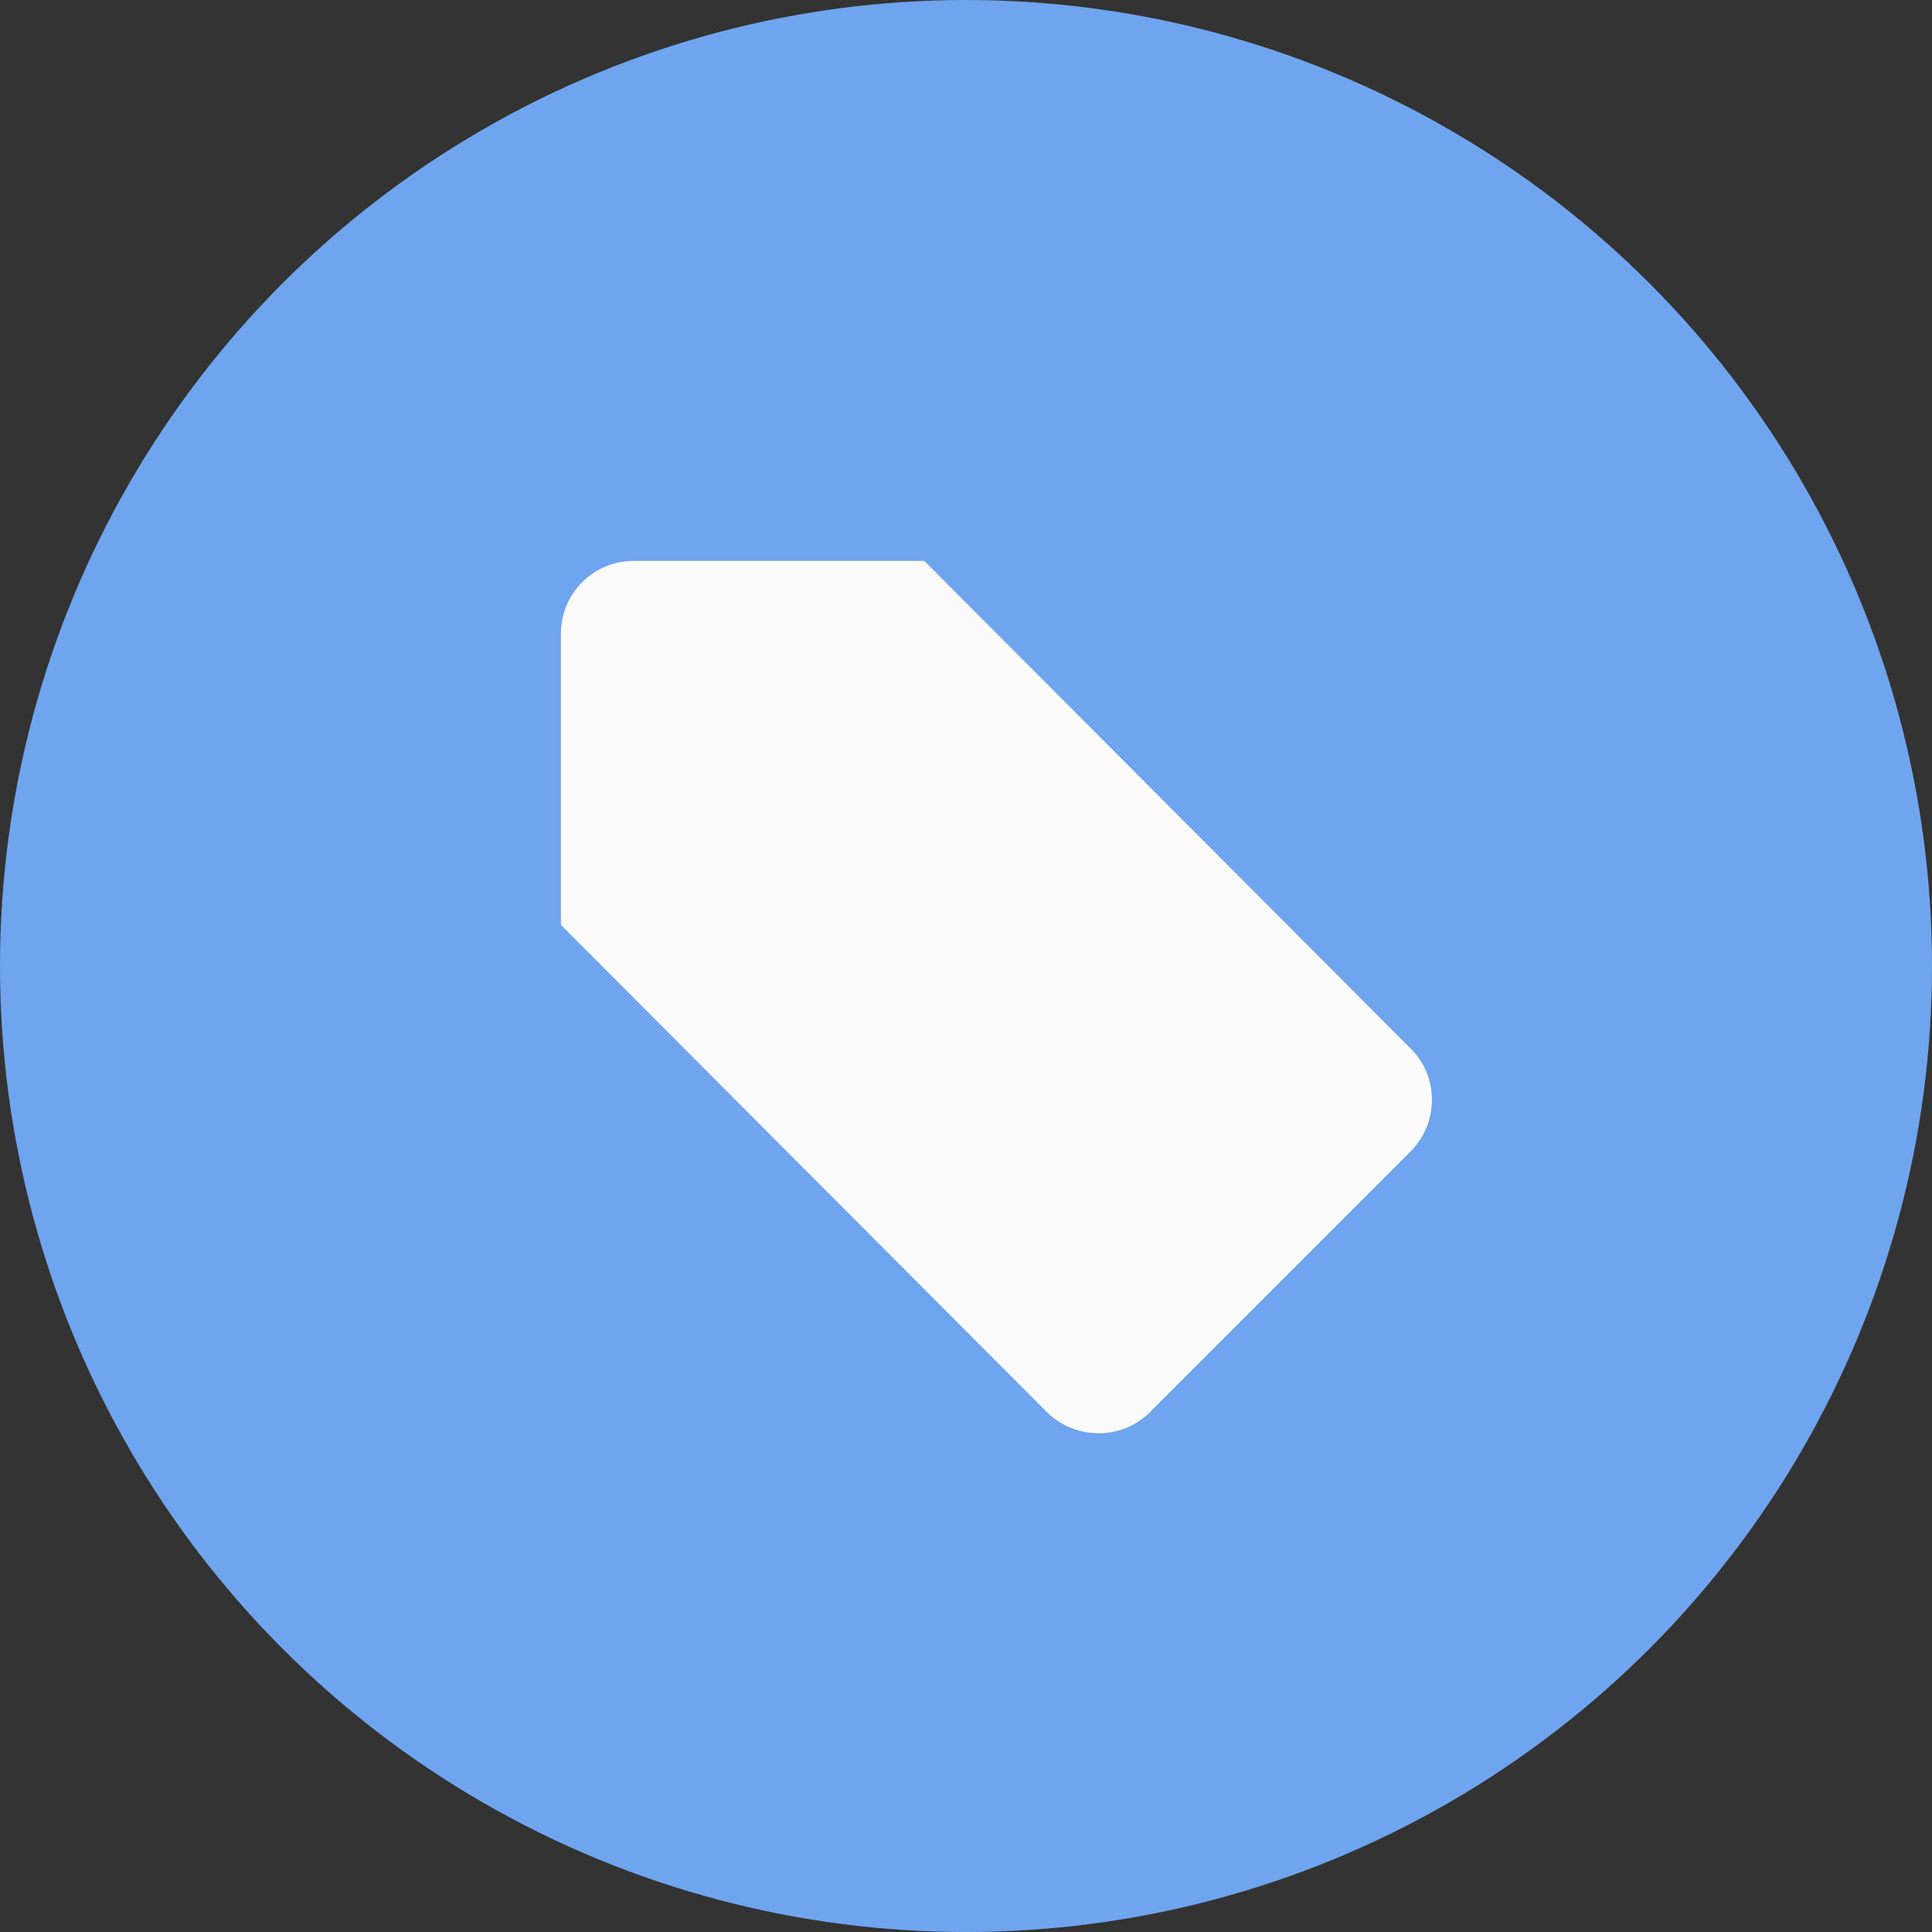 <?xml version="1.0" encoding="UTF-8" standalone="no"?>
<!-- Generator: Avocode 0.4.0 - http://avocode.com -->
<svg xmlns="http://www.w3.org/2000/svg" xmlns:xlink="http://www.w3.org/1999/xlink" width="31" height="31" view-box="0 0 31 31">
    <rect width="100%" height="100%" fill="#333333" stroke="none"/>
    <desc>Created with Avocode</desc>
    <ellipse cx="15.5" cy="15.5" rx="15.5" ry="15.5" fill="#6fa5ee" />
    <path d="M 12.21 13.09 C 11.72 13.09, 11.33 12.7, 11.33 12.21 C 11.33 11.73, 11.72 11.34, 12.21 11.34 C 12.69 11.34, 13.08 11.73, 13.08 12.21 C 13.08 12.7, 12.69 13.09, 12.21 13.09 M 14.83 9 L 22.63 16.82 C 23.09 17.27, 23.09 18.01, 22.64 18.47 L 18.45 22.66 C 18 23.11, 17.26 23.11, 16.8 22.66 L 9 14.84 L 9 10.17 C 9 9.52, 9.52 9, 10.17 9 L 14.83 9 Z" fill="#fbfbfb" />
</svg>